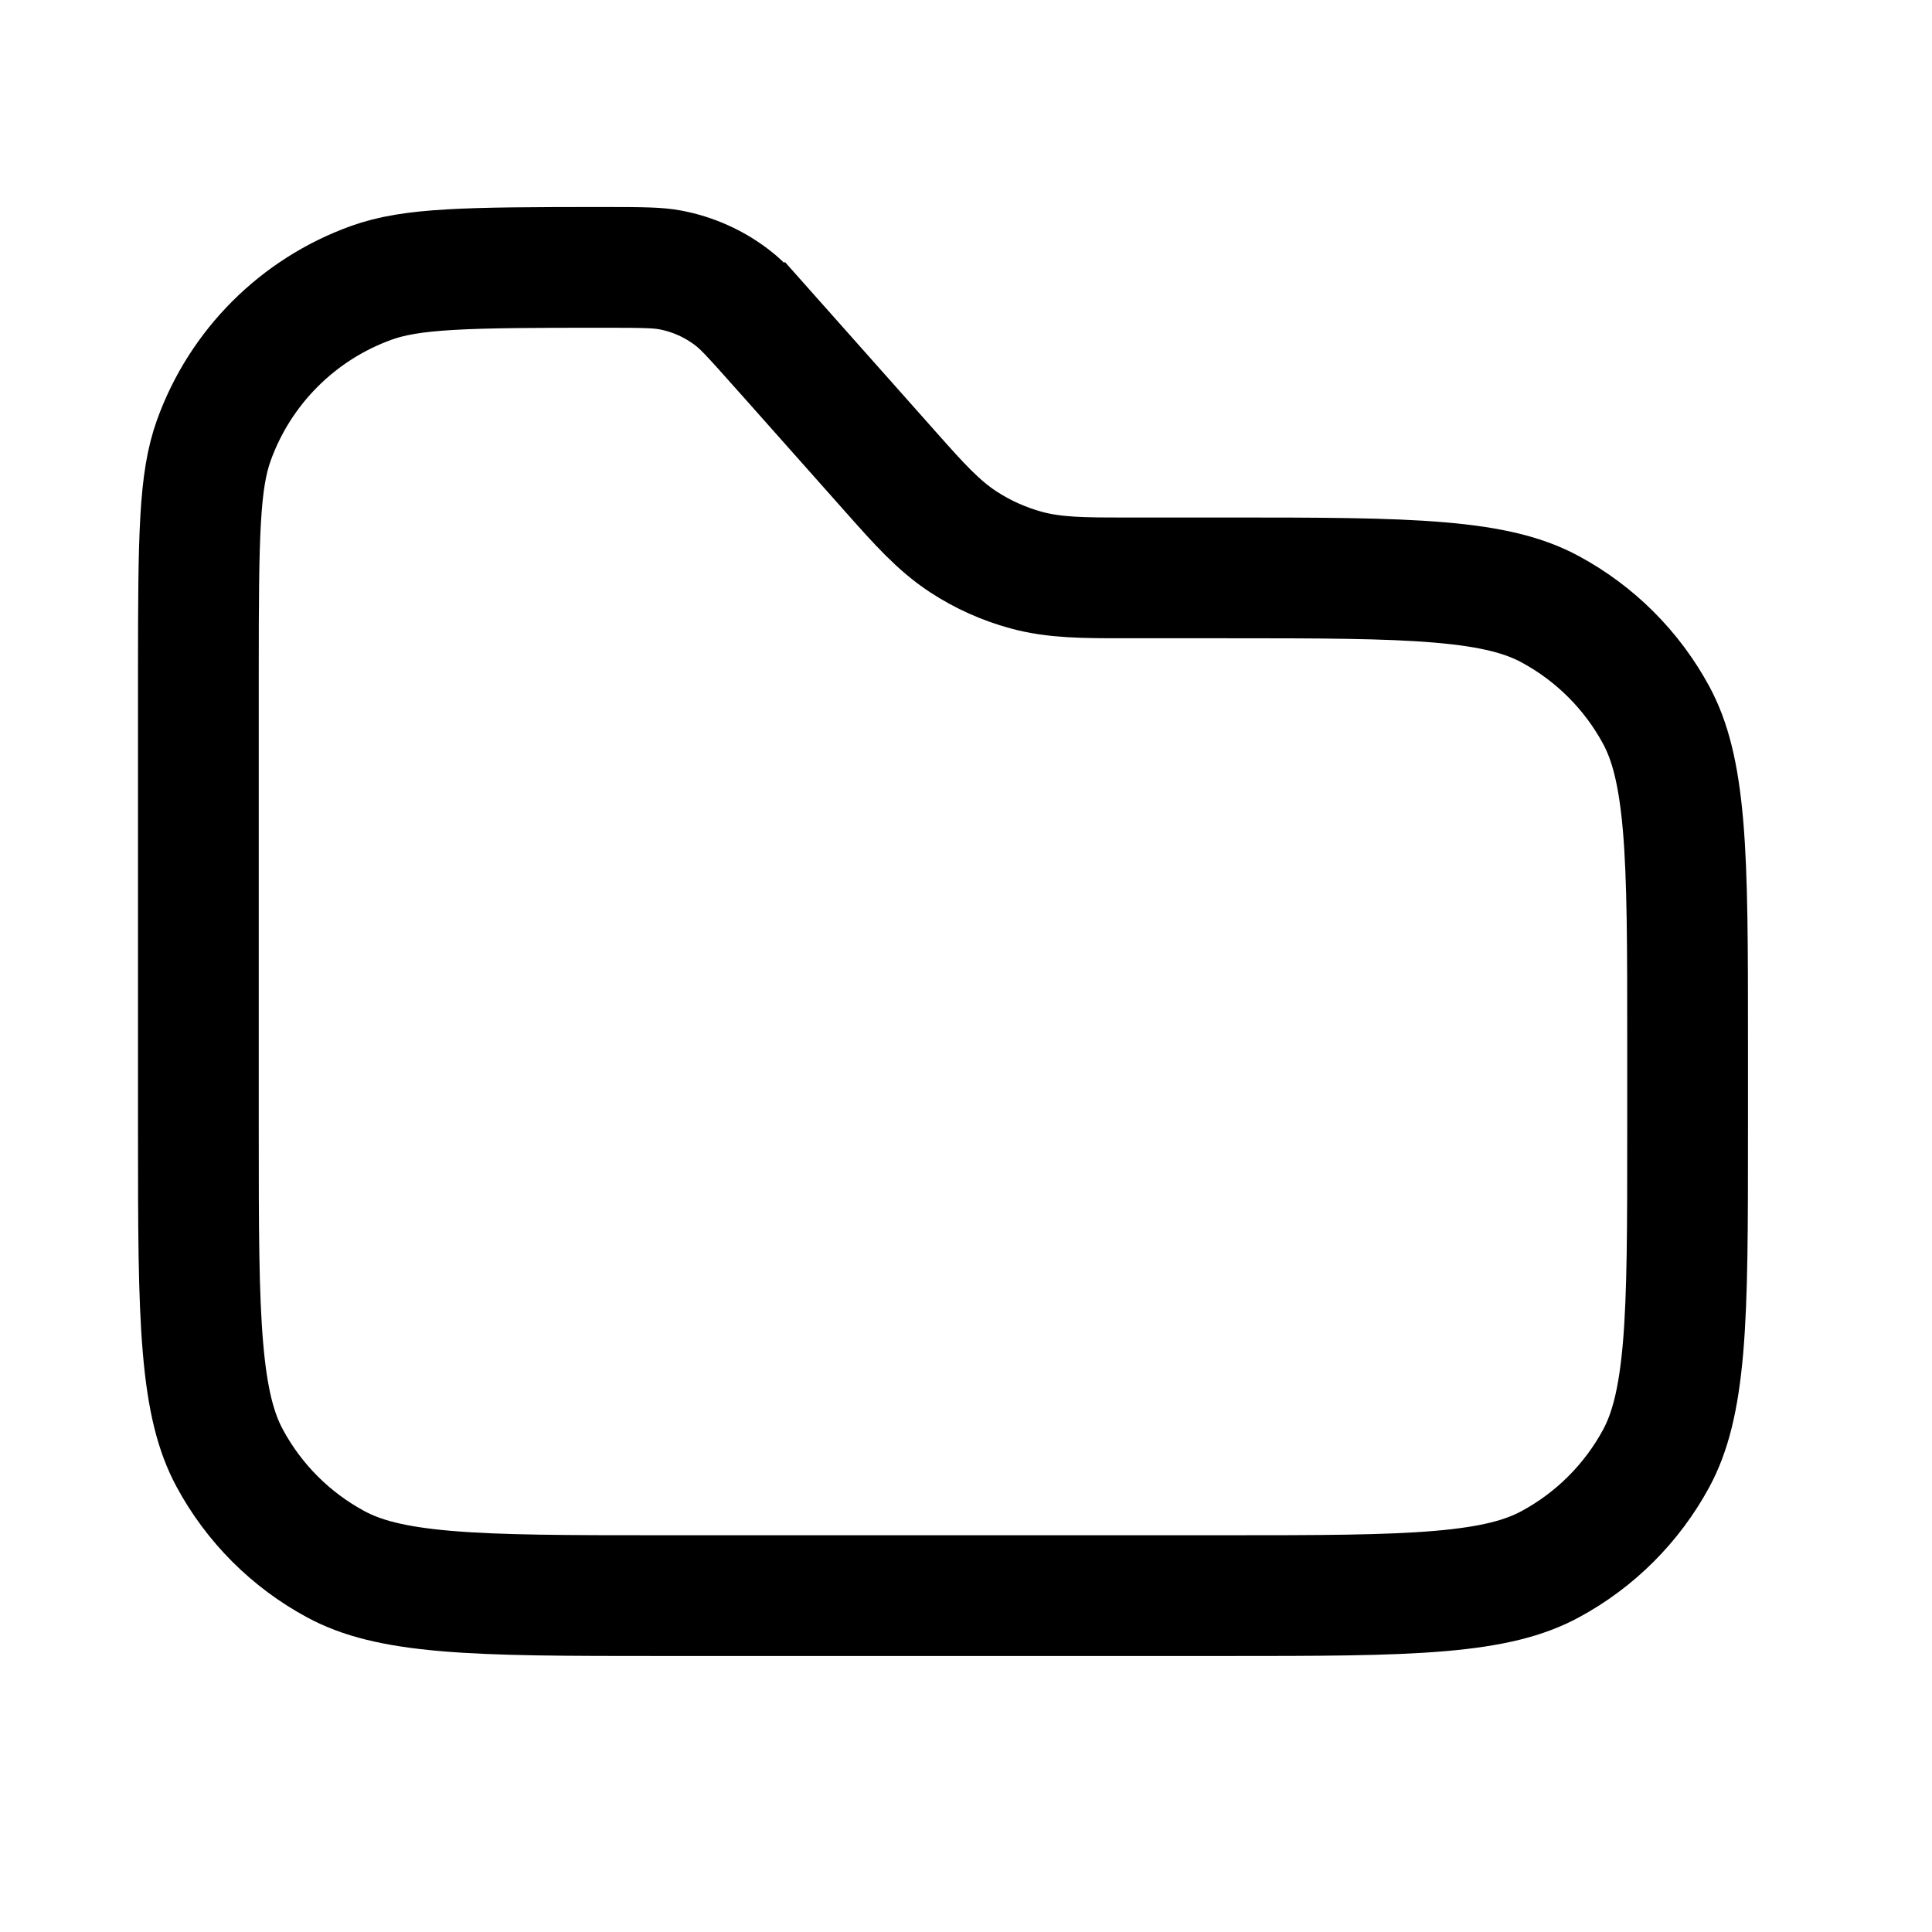<svg width="28" height="28" viewBox="0 0 28 28" fill="none" xmlns="http://www.w3.org/2000/svg">
<path d="M2.875 9.725C2.875 7.733 2.888 6.967 3.1 6.379C3.483 5.318 4.318 4.483 5.379 4.1C5.967 3.888 6.733 3.875 8.725 3.875C9.341 3.875 9.537 3.879 9.713 3.912C10.043 3.974 10.353 4.113 10.619 4.319C10.761 4.428 10.893 4.572 11.303 5.032L11.957 4.451L11.303 5.032L12.878 6.805C12.9 6.829 12.921 6.853 12.942 6.877C13.31 7.291 13.6 7.617 13.961 7.853C14.241 8.036 14.549 8.174 14.871 8.262C15.288 8.376 15.724 8.375 16.278 8.375C16.31 8.375 16.342 8.375 16.375 8.375H17.727C19.115 8.375 20.101 8.376 20.871 8.442C21.63 8.507 22.098 8.63 22.467 8.83C23.118 9.181 23.652 9.715 24.004 10.366C24.203 10.736 24.326 11.204 24.392 11.963C24.458 12.733 24.458 13.719 24.458 15.107V16.393C24.458 17.781 24.458 18.767 24.392 19.537C24.326 20.296 24.203 20.764 24.004 21.134C23.652 21.785 23.118 22.319 22.467 22.67C22.098 22.87 21.63 22.993 20.871 23.058C20.101 23.124 19.115 23.125 17.727 23.125H9.607C8.219 23.125 7.233 23.124 6.463 23.058C5.704 22.993 5.236 22.87 4.866 22.67C4.215 22.319 3.681 21.785 3.33 21.134C3.13 20.764 3.007 20.296 2.942 19.537C2.876 18.767 2.875 17.781 2.875 16.393V9.725Z" stroke="black" stroke-width="1.75"/>
</svg>
